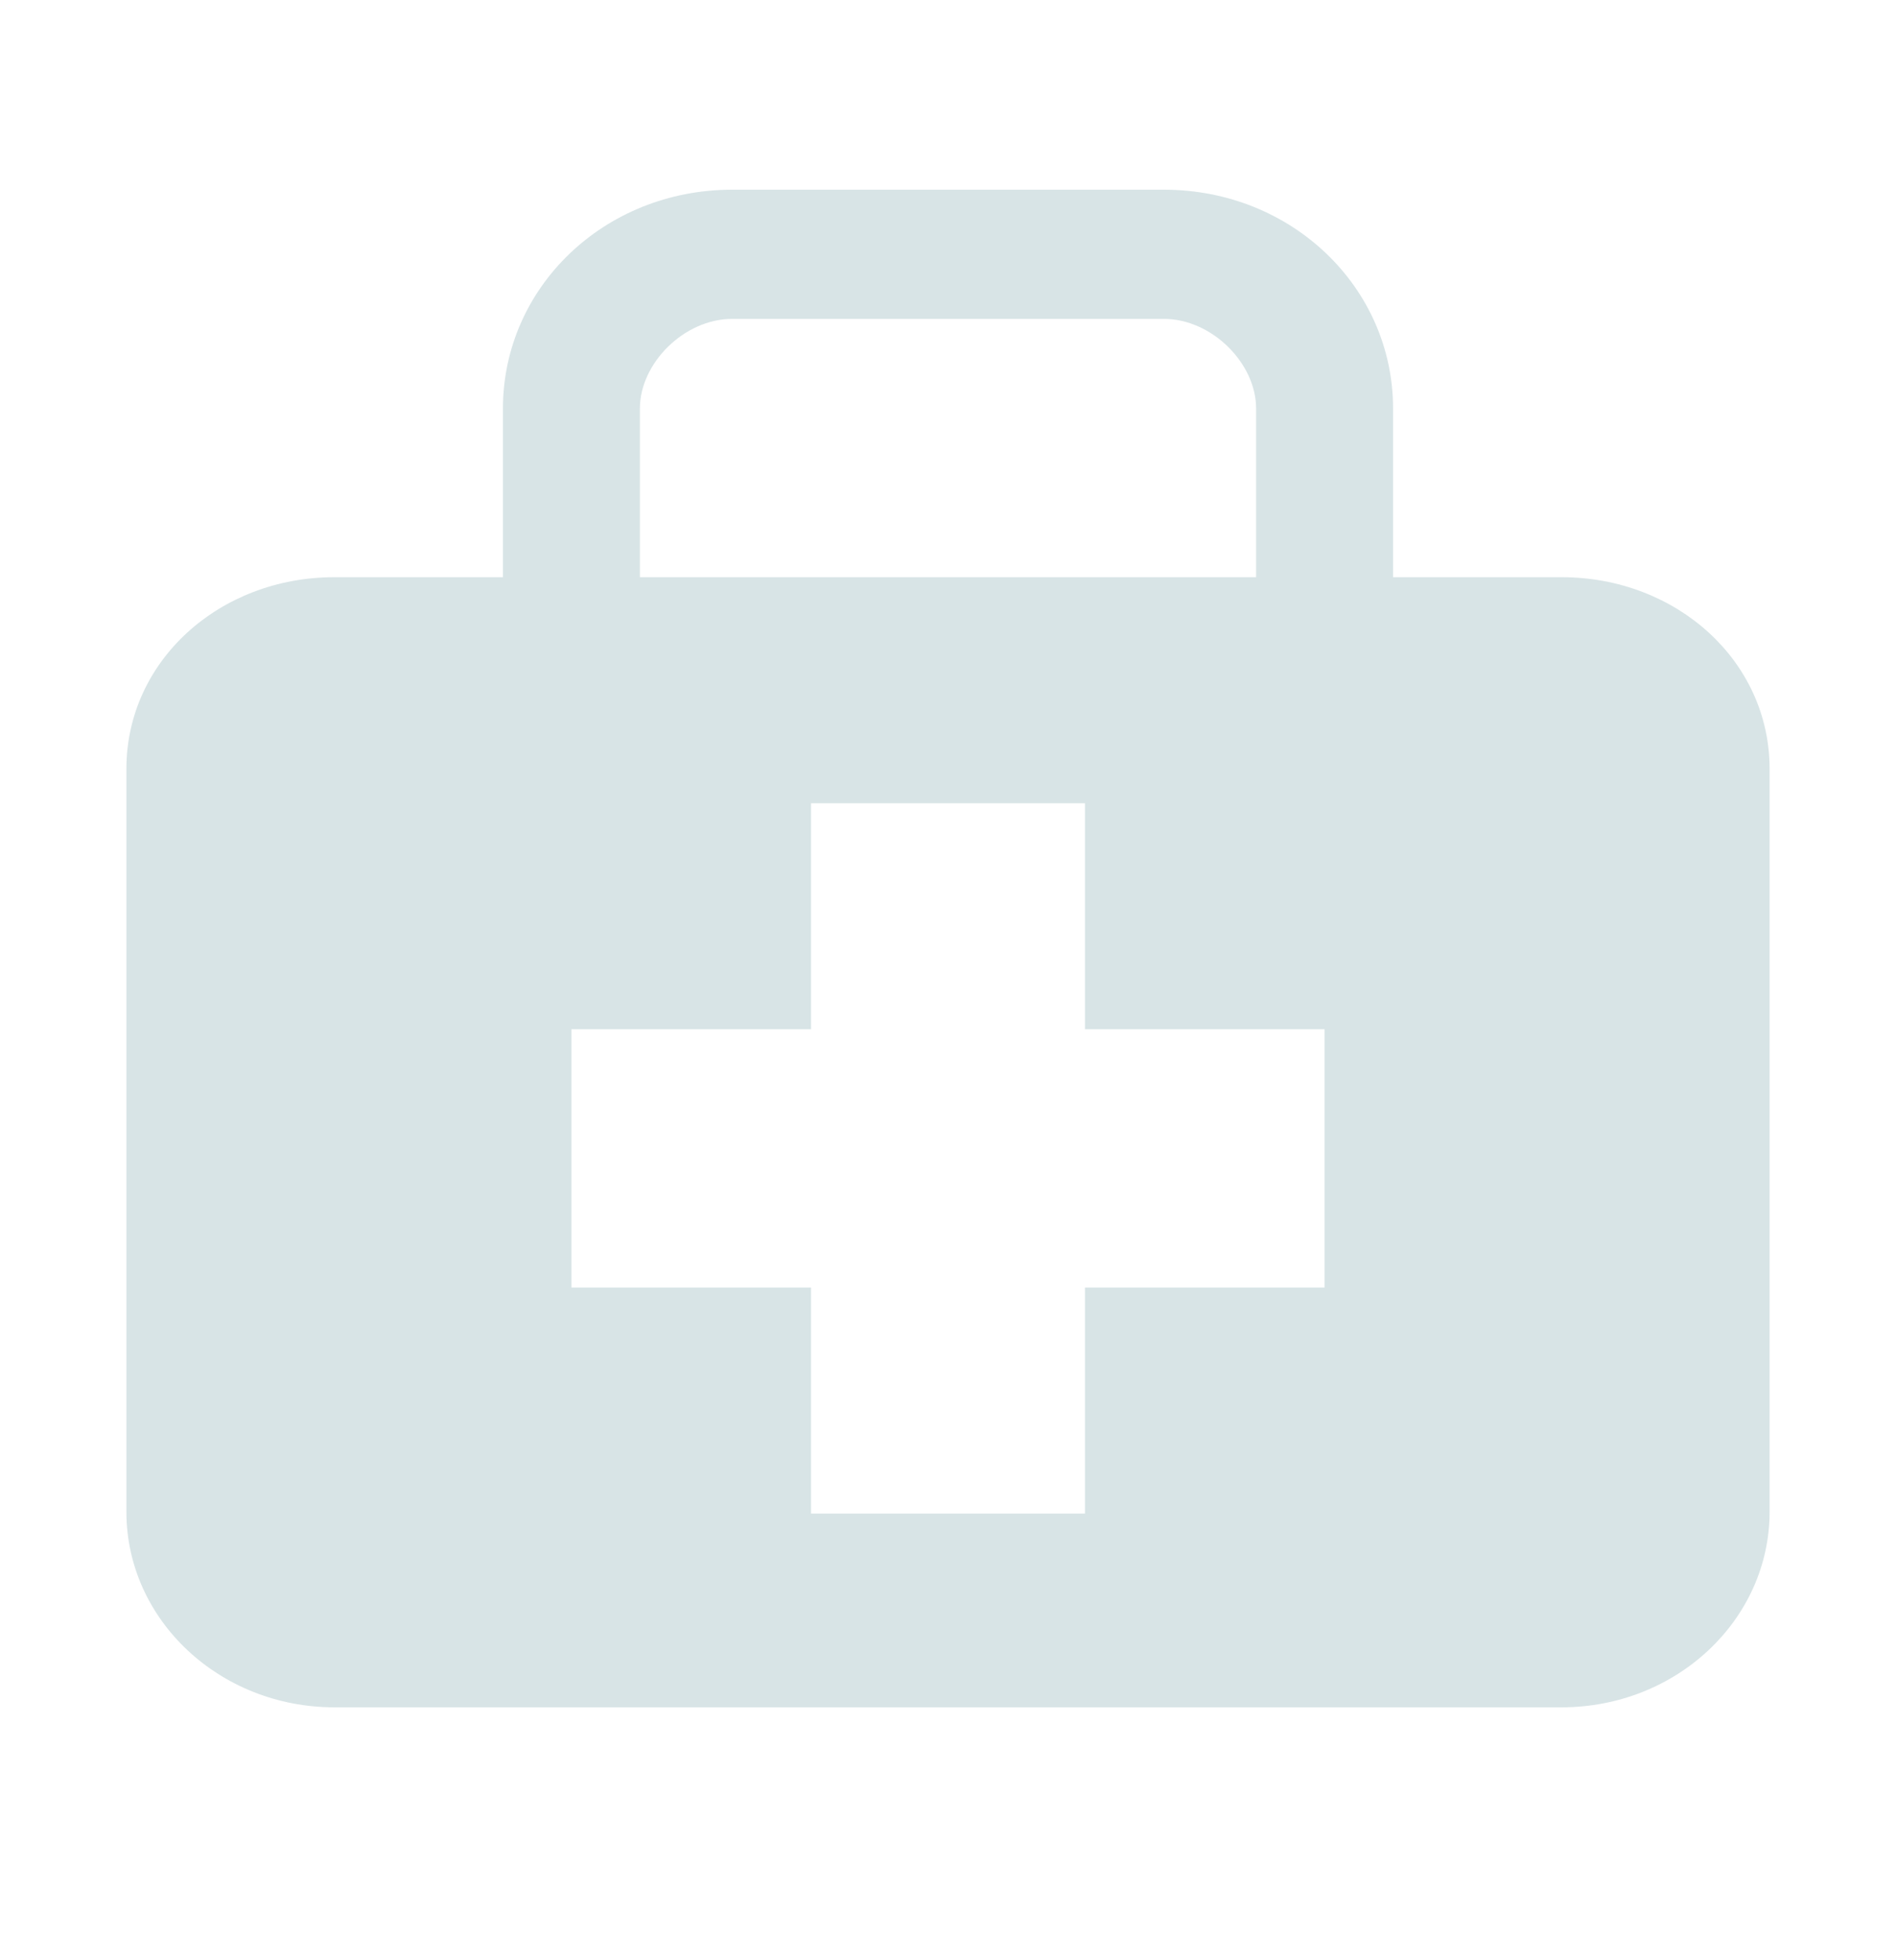 <svg width="30" height="31" viewBox="0 0 30 31" fill="none" xmlns="http://www.w3.org/2000/svg">
<path d="M24.709 9.128H22.042V6.459C22.042 4.551 20.445 3 18.416 3H11.585C9.555 3 7.958 4.551 7.958 6.459V9.128H5.291C3.473 9.128 2 10.451 2 12.159V23.908C2 25.616 3.473 27 5.291 27H24.709C26.526 27 28 25.616 28 23.907V12.159C28 10.451 26.526 9.128 24.709 9.128ZM10.125 6.459C10.125 5.745 10.825 5.043 11.585 5.043H18.416C19.174 5.043 19.875 5.745 19.875 6.459V9.128H10.125V6.459ZM20.958 20.362H17.167V23.936H12.833V20.362H9.042V16.277H12.833V12.702H17.167V16.277H20.958V20.362Z" fill="#3D7C85" fill-opacity="0.2"/>
</svg>
